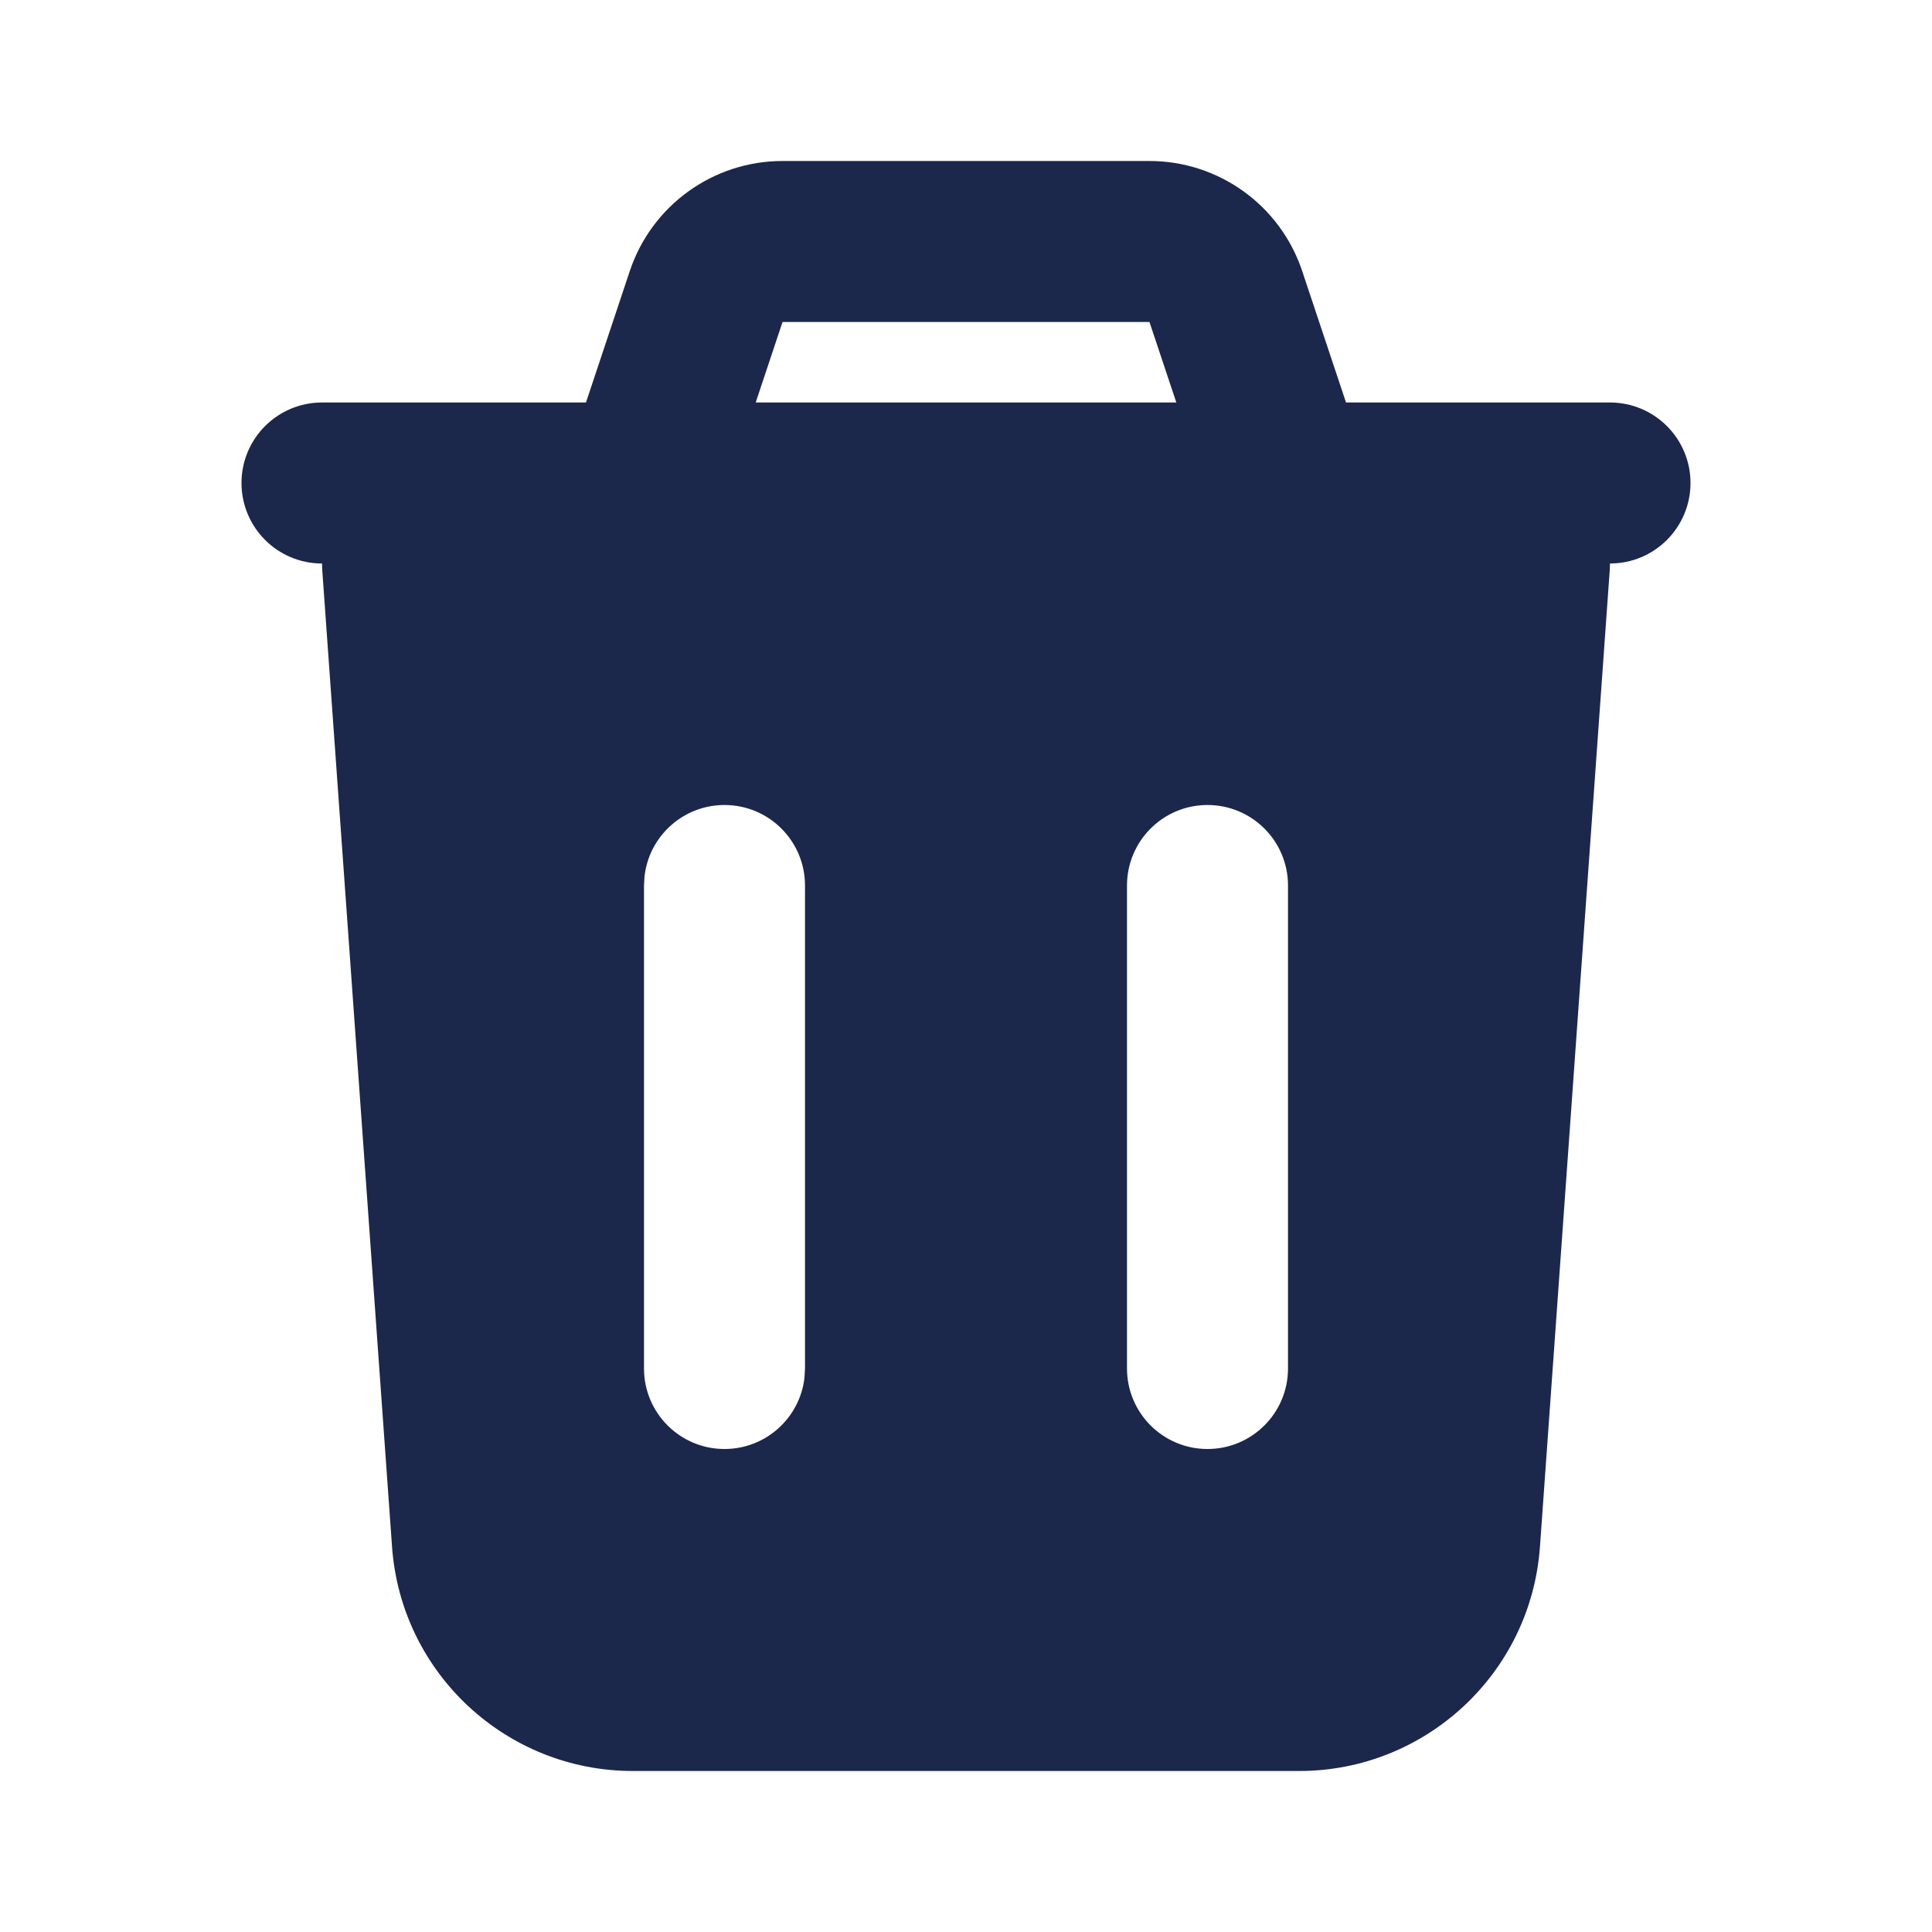 <svg width="60" height="60" viewBox="0 0 60 60" fill="none" xmlns="http://www.w3.org/2000/svg">
<g clip-path="url(#clip0_54_1976)">
<path fill-rule="evenodd" clip-rule="evenodd" d="M35.698 5C37.85 5 39.761 6.377 40.441 8.419L41.802 12.5H50C51.381 12.5 52.5 13.619 52.5 15C52.5 16.381 51.381 17.5 50 17.5L49.994 17.678L47.825 48.034C47.545 51.959 44.279 55 40.344 55H19.656C15.721 55 12.455 51.959 12.175 48.034L10.006 17.678C10.002 17.618 10 17.559 10 17.5C8.619 17.5 7.5 16.381 7.5 15C7.5 13.619 8.619 12.5 10 12.5H18.198L19.558 8.419C20.239 6.377 22.15 5 24.302 5H35.698ZM22.5 25C21.218 25 20.161 25.965 20.017 27.208L20 27.5V42.5C20 43.881 21.119 45 22.5 45C23.782 45 24.839 44.035 24.983 42.792L25 42.5V27.5C25 26.119 23.881 25 22.5 25ZM37.5 25C36.119 25 35 26.119 35 27.5V42.5C35 43.881 36.119 45 37.5 45C38.881 45 40 43.881 40 42.5V27.5C40 26.119 38.881 25 37.5 25ZM35.698 10H24.302L23.469 12.5H36.532L35.698 10Z" fill="#1C274C"/>
</g>
<defs>
<clipPath id="clip0_54_1976">
<rect width="60" height="60" fill="white"/>
</clipPath>
</defs>
</svg>

